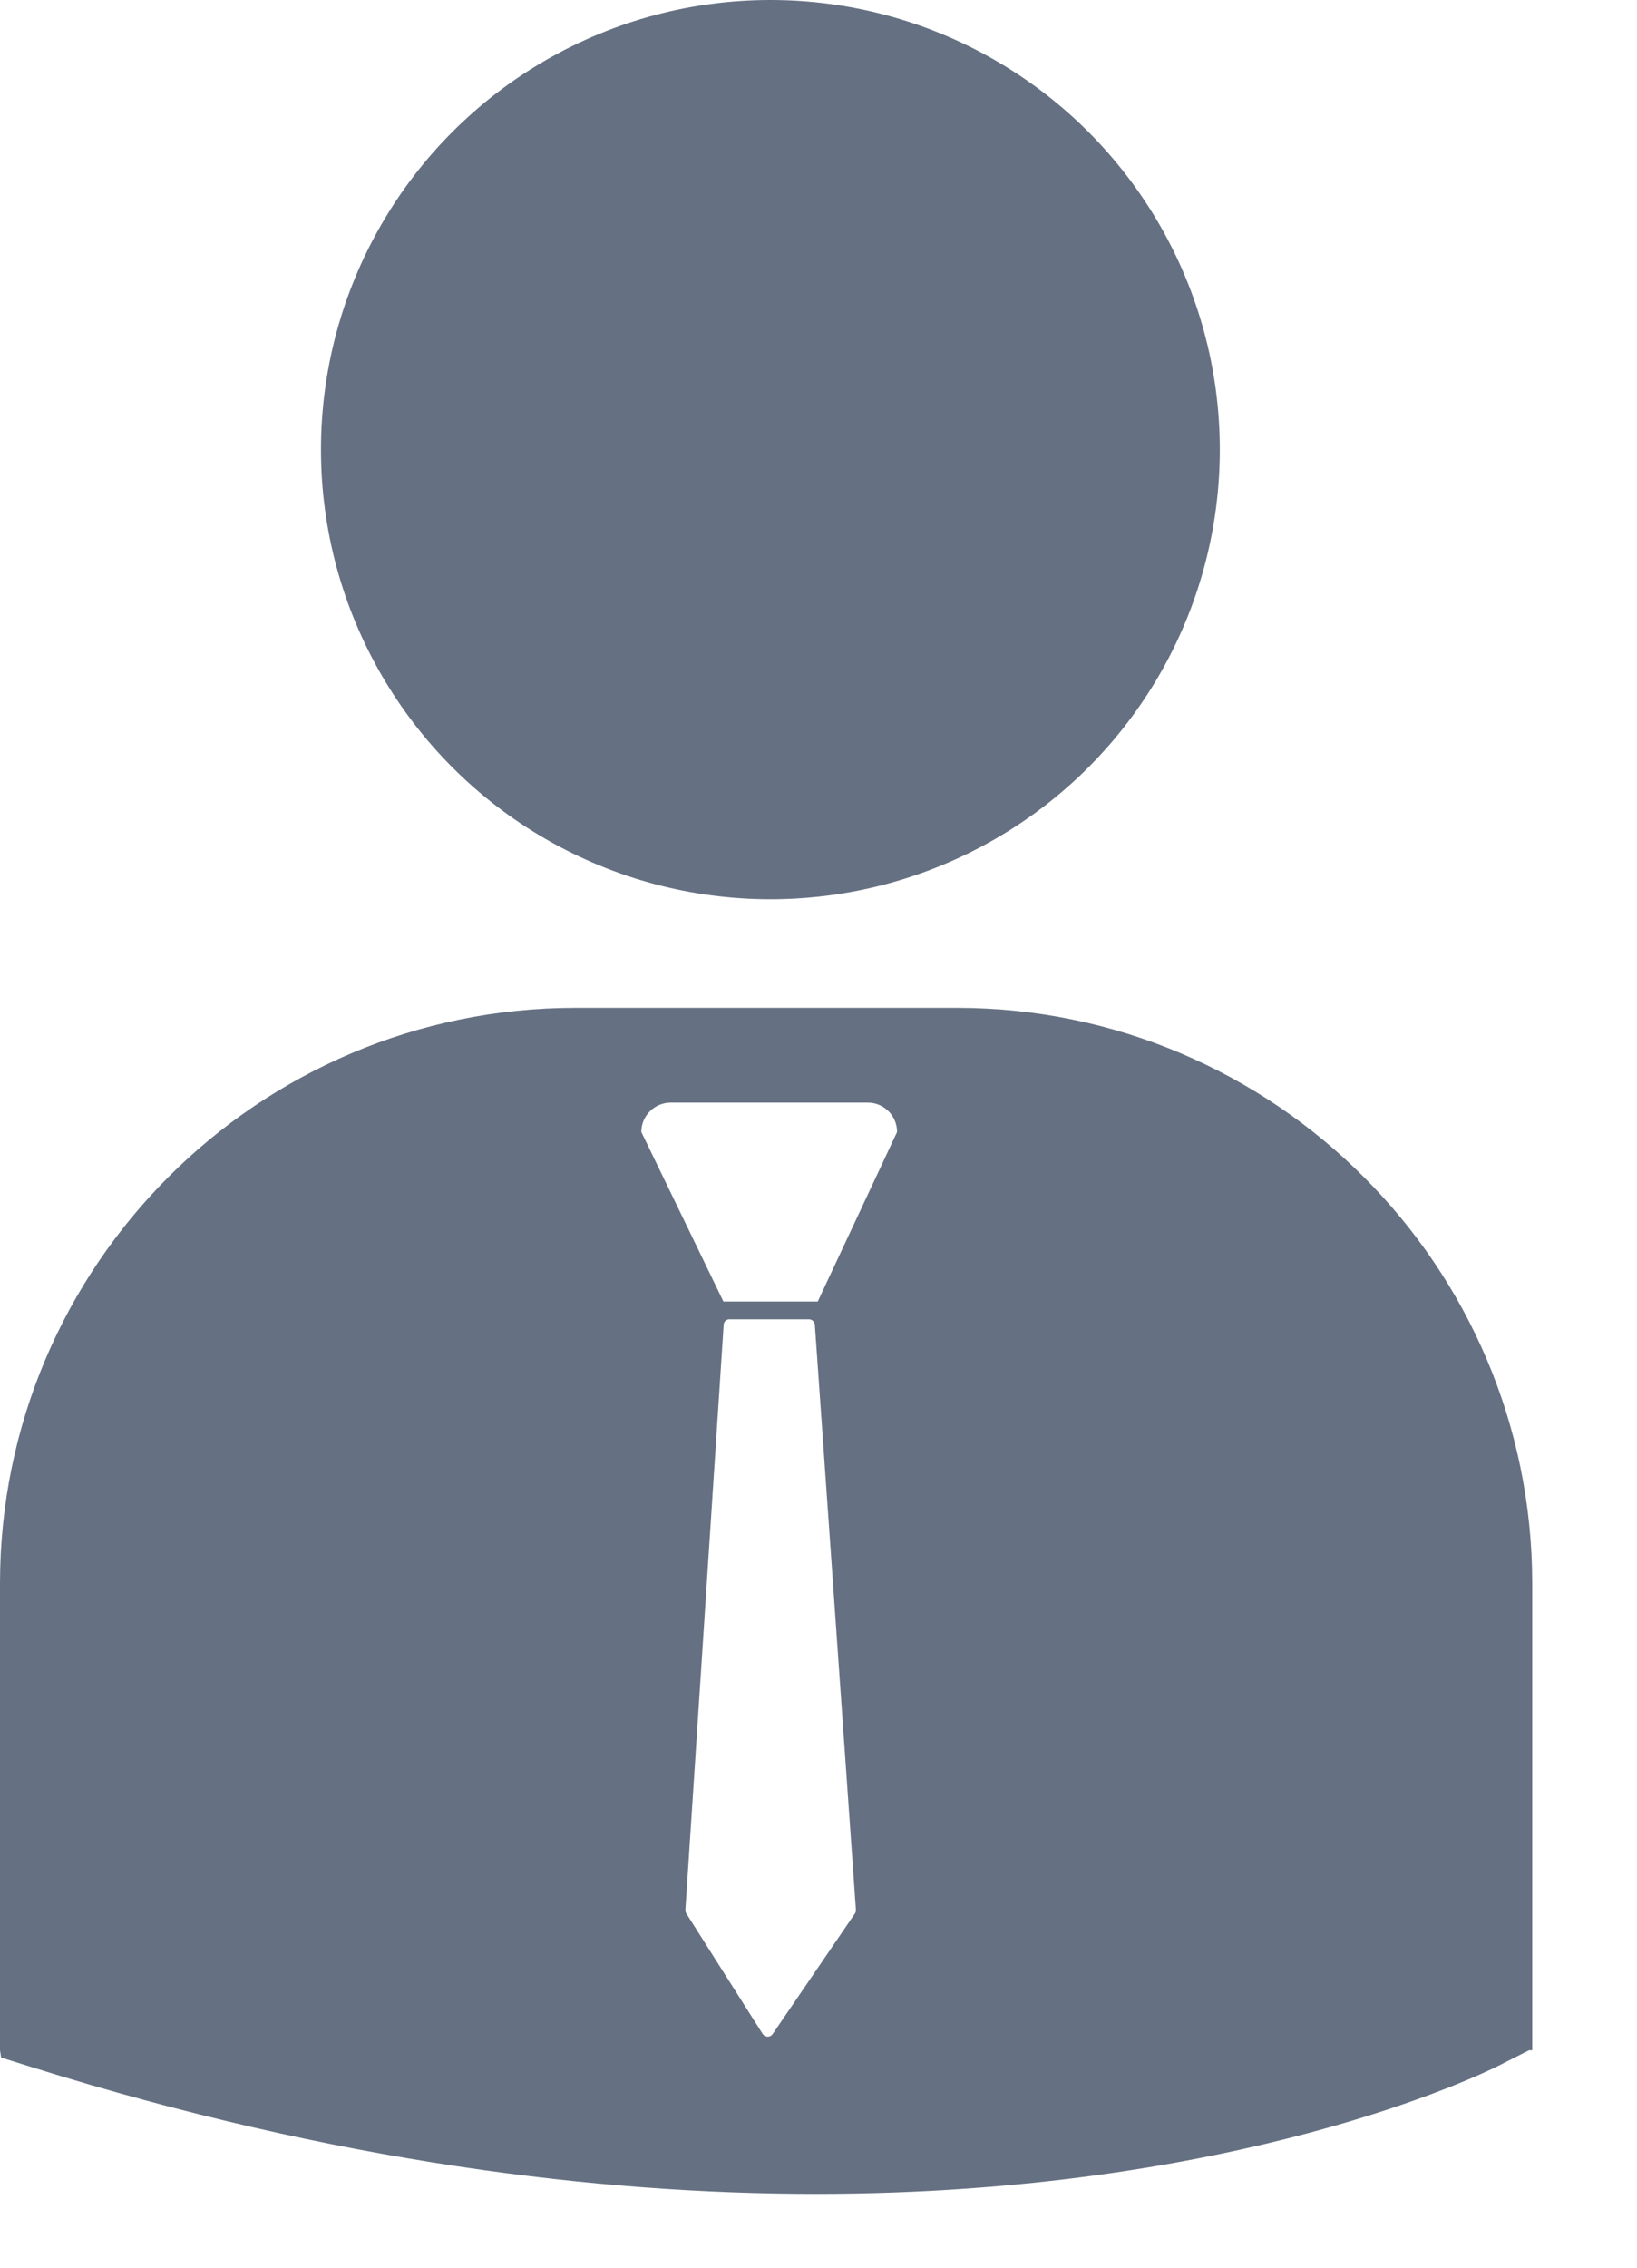 <?xml version="1.0" encoding="UTF-8"?>
<svg width="13px" height="18px" viewBox="0 0 13 18" version="1.1" xmlns="http://www.w3.org/2000/svg" xmlns:xlink="http://www.w3.org/1999/xlink">
    <!-- Generator: Sketch 58 (84663) - https://sketch.com -->
    <title>silueta-de-persona-de-negocios-con-corbata</title>
    <desc>Created with Sketch.</desc>
    <g id="Propuesta-3" stroke="none" stroke-width="1" fill="none" fill-rule="evenodd">
        <g id="2-Resultados" transform="translate(-145, -380)" fill="#657182" fill-rule="nonzero">
            <g id="silueta-de-persona-de-negocios-con-corbata" transform="translate(145, 380)">
                <circle id="Oval" cx="6.118" cy="3.569" r="3.569"></circle>
                <path d="M7.598,8 L4.569,8 C2.05,8 -5.95079541e-14,10.05 -5.95079541e-14,12.57 L-5.95079541e-14,16.274 L0.009,16.332 L0.265,16.412 C2.669,17.163 4.759,17.414 6.478,17.414 C9.837,17.414 11.783,16.456 11.904,16.395 L12.143,16.274 L12.168,16.274 L12.168,12.57 C12.168,10.05 10.118,8 7.598,8 Z M6.789,15.189 L6.136,16.145 C6.127,16.159 6.113,16.166 6.097,16.166 C6.097,16.166 6.096,16.166 6.096,16.166 C6.081,16.166 6.066,16.158 6.057,16.145 L5.45,15.188 C5.445,15.18 5.443,15.17 5.443,15.159 L5.747,10.515 C5.748,10.49 5.769,10.472 5.793,10.472 L6.424,10.472 C6.448,10.472 6.468,10.49 6.471,10.515 L6.797,15.159 C6.798,15.17 6.795,15.18 6.789,15.189 Z M6.494,10.331 L5.745,10.331 L5.093,8.985 C5.093,8.856 5.198,8.752 5.327,8.752 L6.891,8.752 C7.02,8.752 7.124,8.856 7.124,8.985 L6.494,10.331 Z" id="Shape"></path>
            </g>
        </g>
    </g>
</svg>